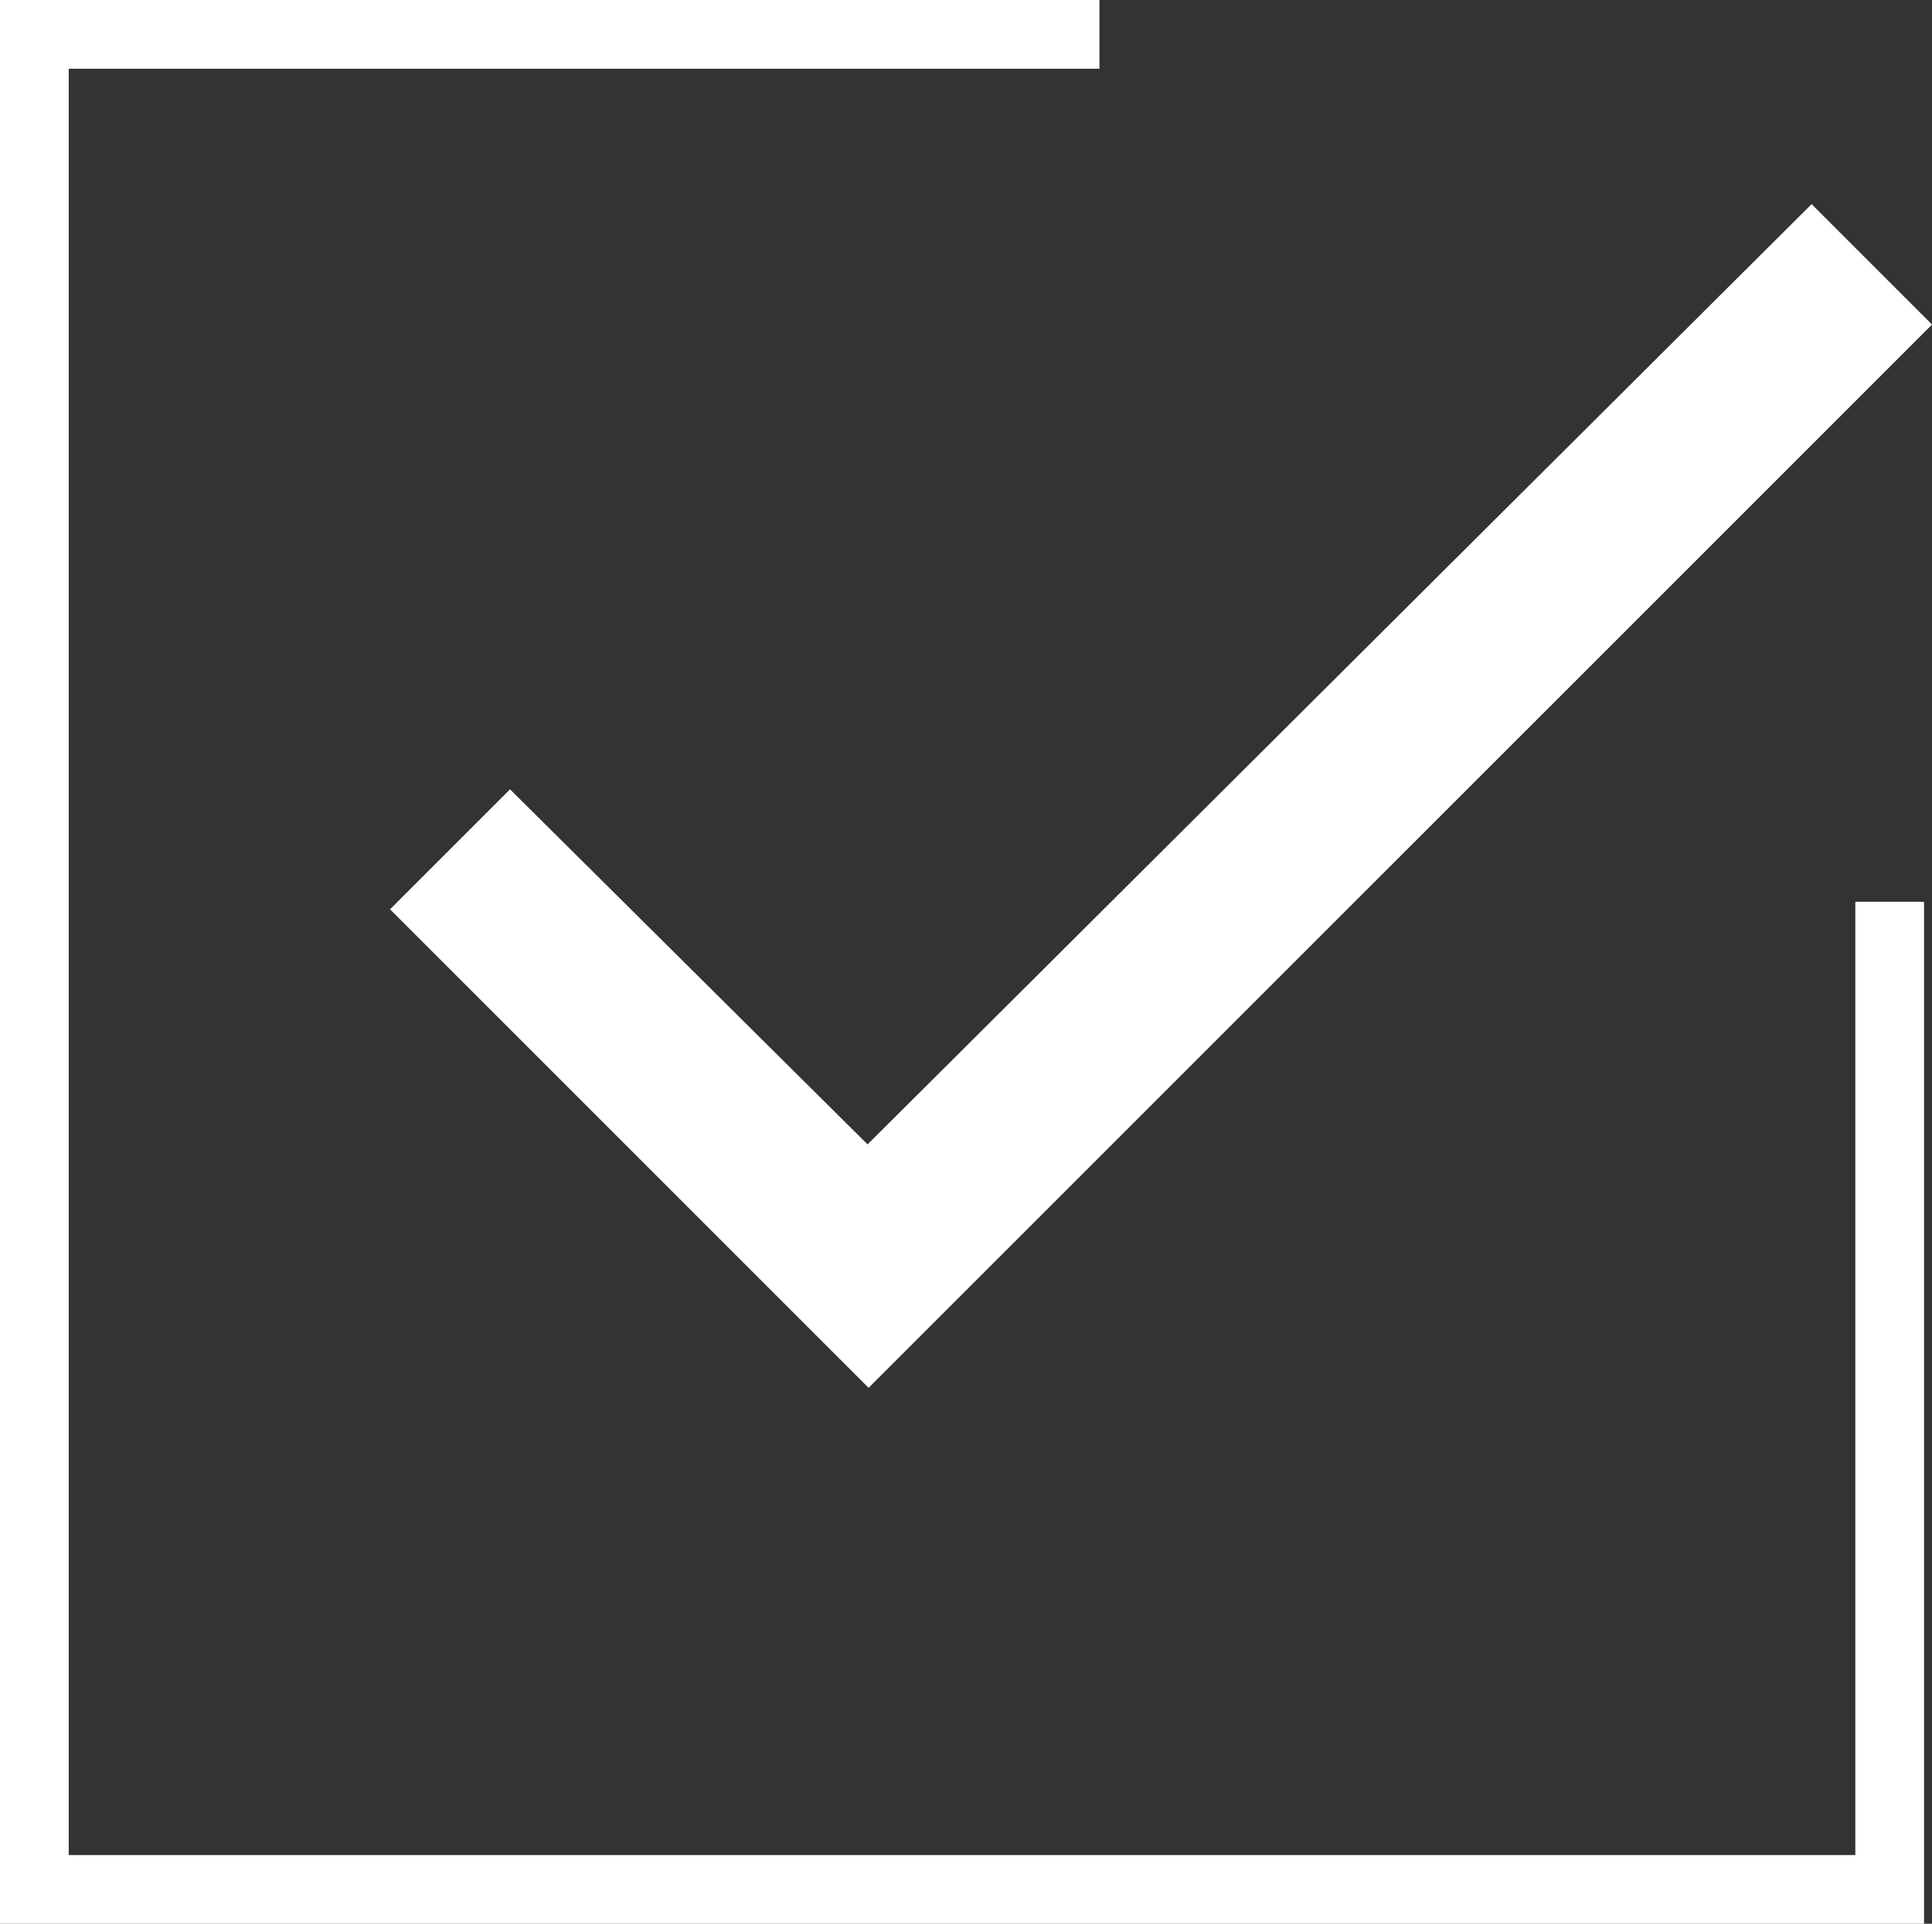 <svg xmlns:xlink="http://www.w3.org/1999/xlink" xmlns='http://www.w3.org/2000/svg' width="56.232" height="56"><rect width="100%" height="100%" fill="#333333" stroke="none"/><g data-name='Group 195'><g data-name='Group 194' fill='#fff'><path data-name='Path 120' d='M14.845 22.977l-3.493 3.493 13.929 13.929L56.233 9.447l-3.505-3.505-27.477 27.371z'/><path data-name='Path 121' d='M54 26.25V54H2V2h30V0H0v56h56V26.25z'/></g></g></svg>